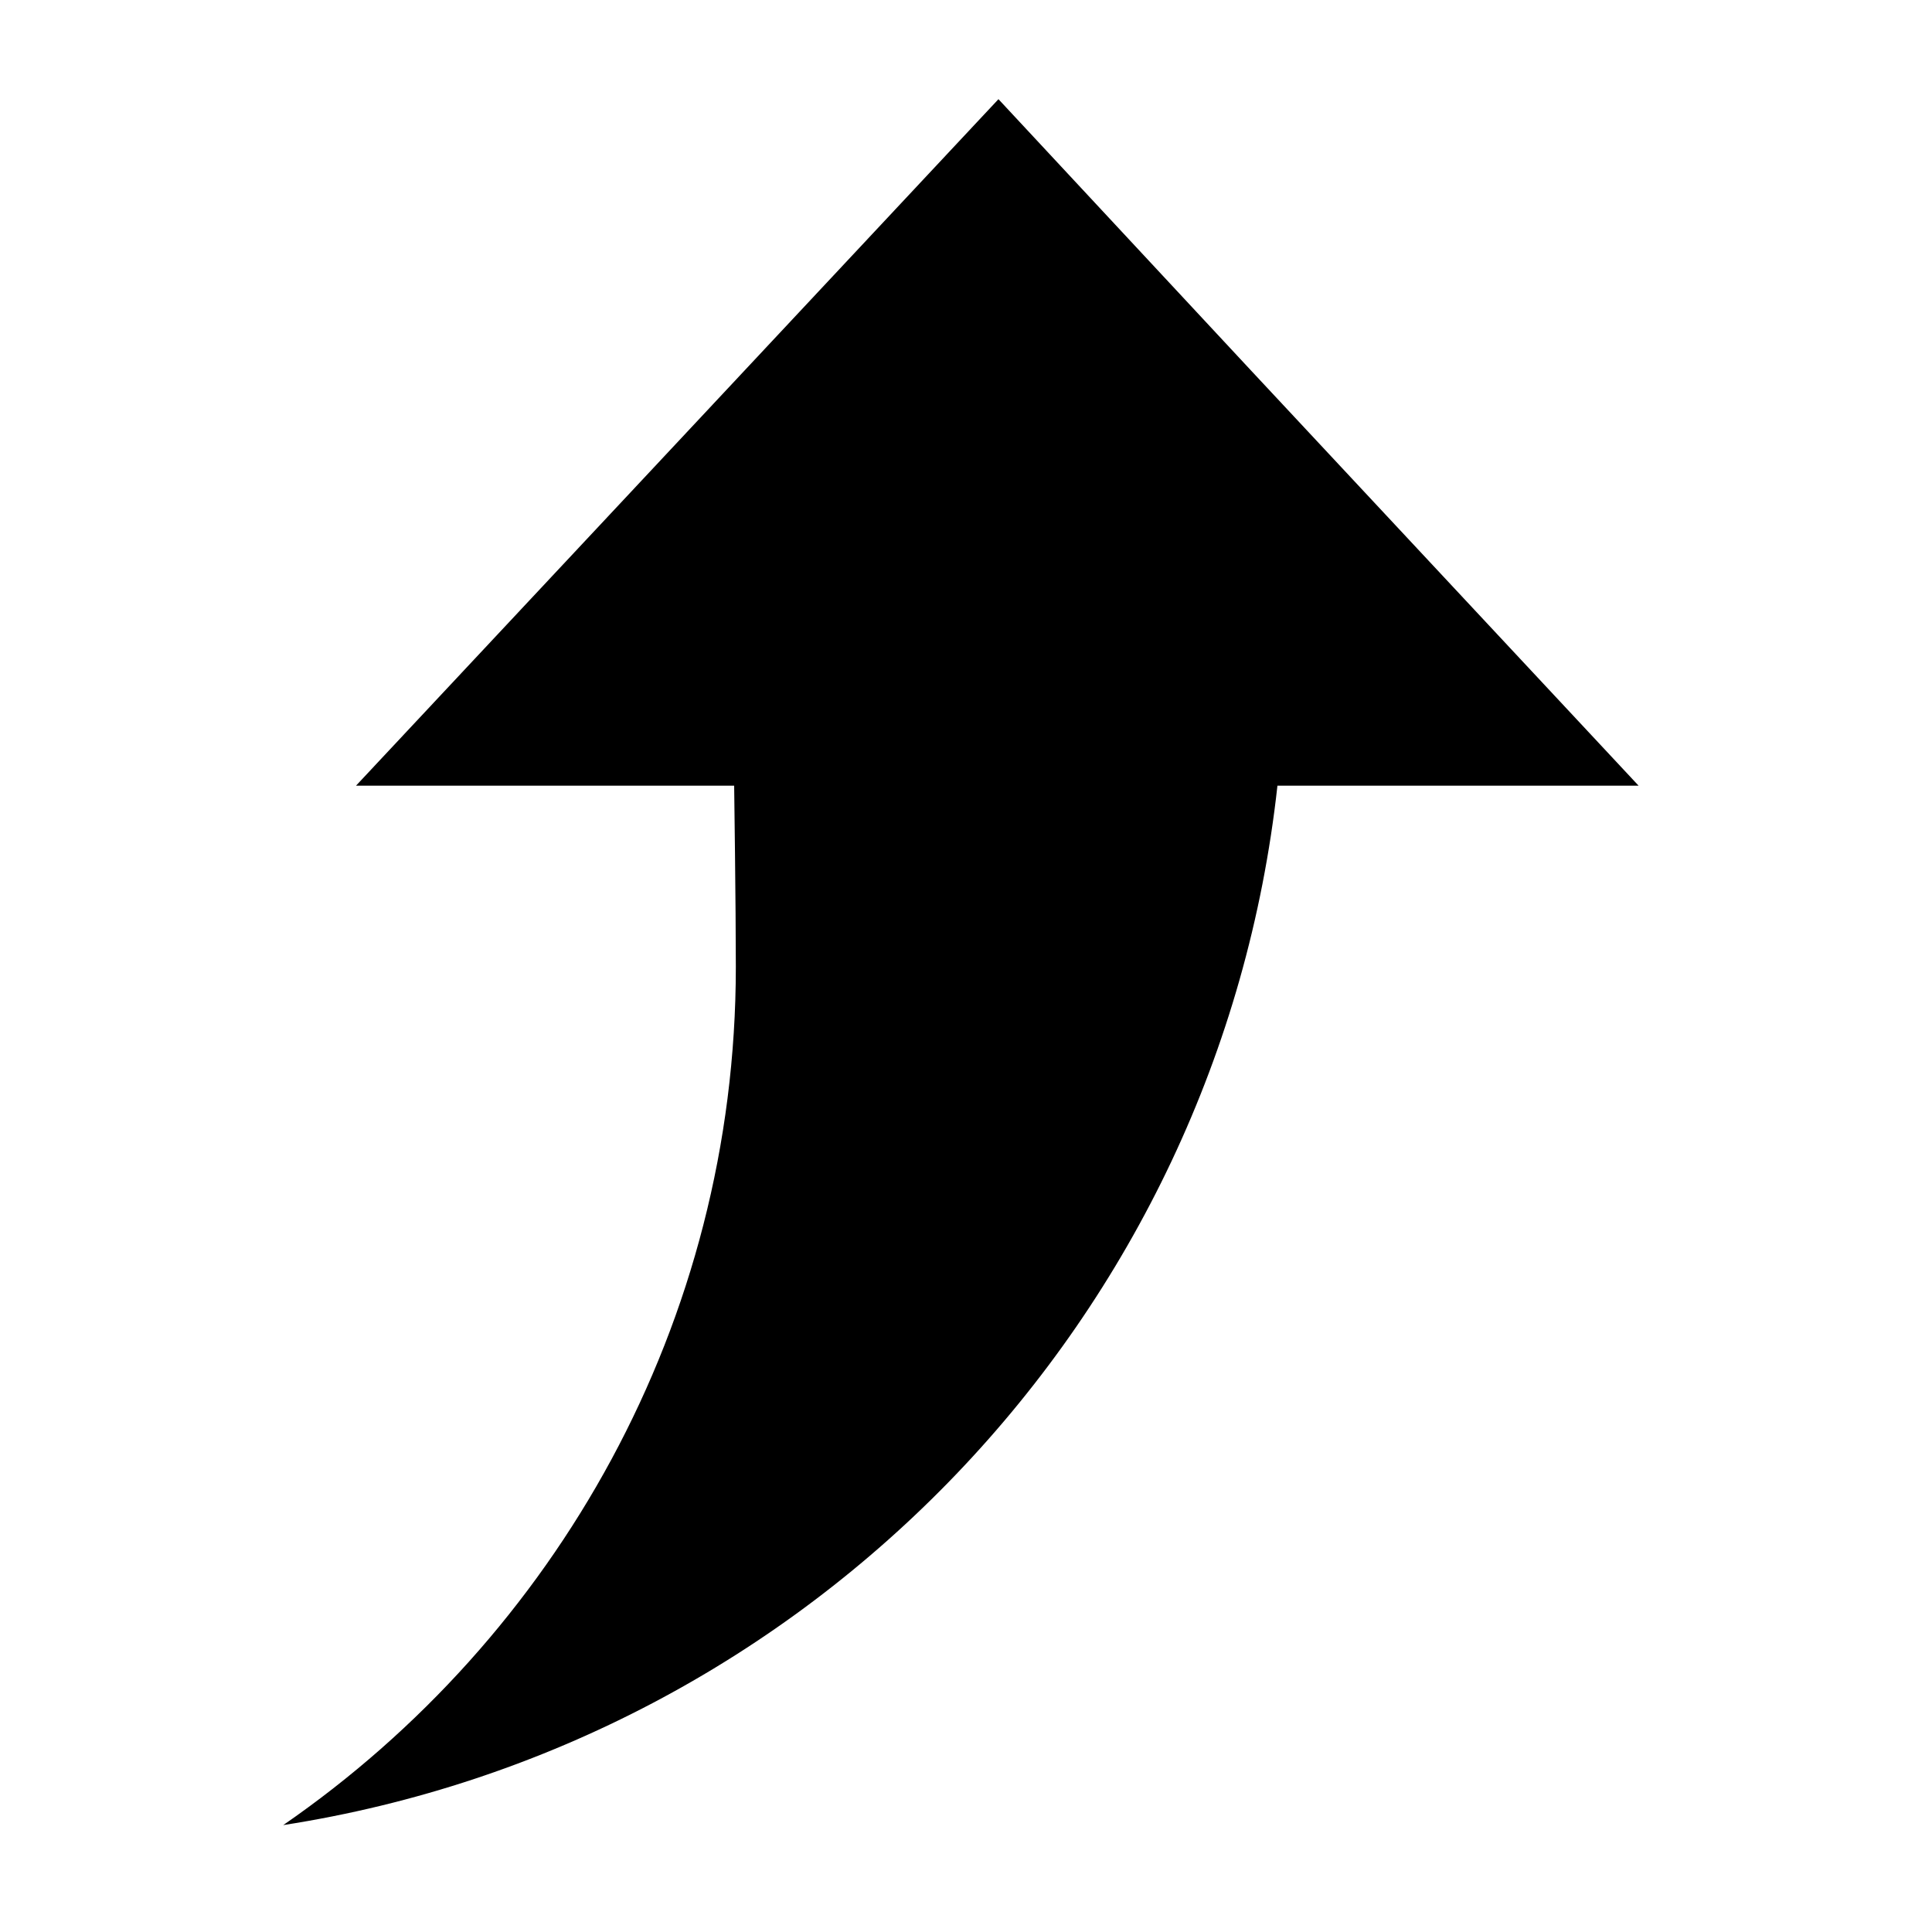 <?xml version="1.0" encoding="UTF-8"?>
<svg id="sendChatButton" xmlns="http://www.w3.org/2000/svg" viewBox="0 0 150 150">
<path d="M77.52,7.7l-29.13,31.13-20.75,22.17h29.36s.13,9.32,.13,14.06c0,27.67-14.02,52.07-35.14,66.64,40.96-6.37,72.64-39.37,77.19-80.7h28.04s-30.04-32.18-30.04-32.18L77.52,7.7Z"/>
</svg>

